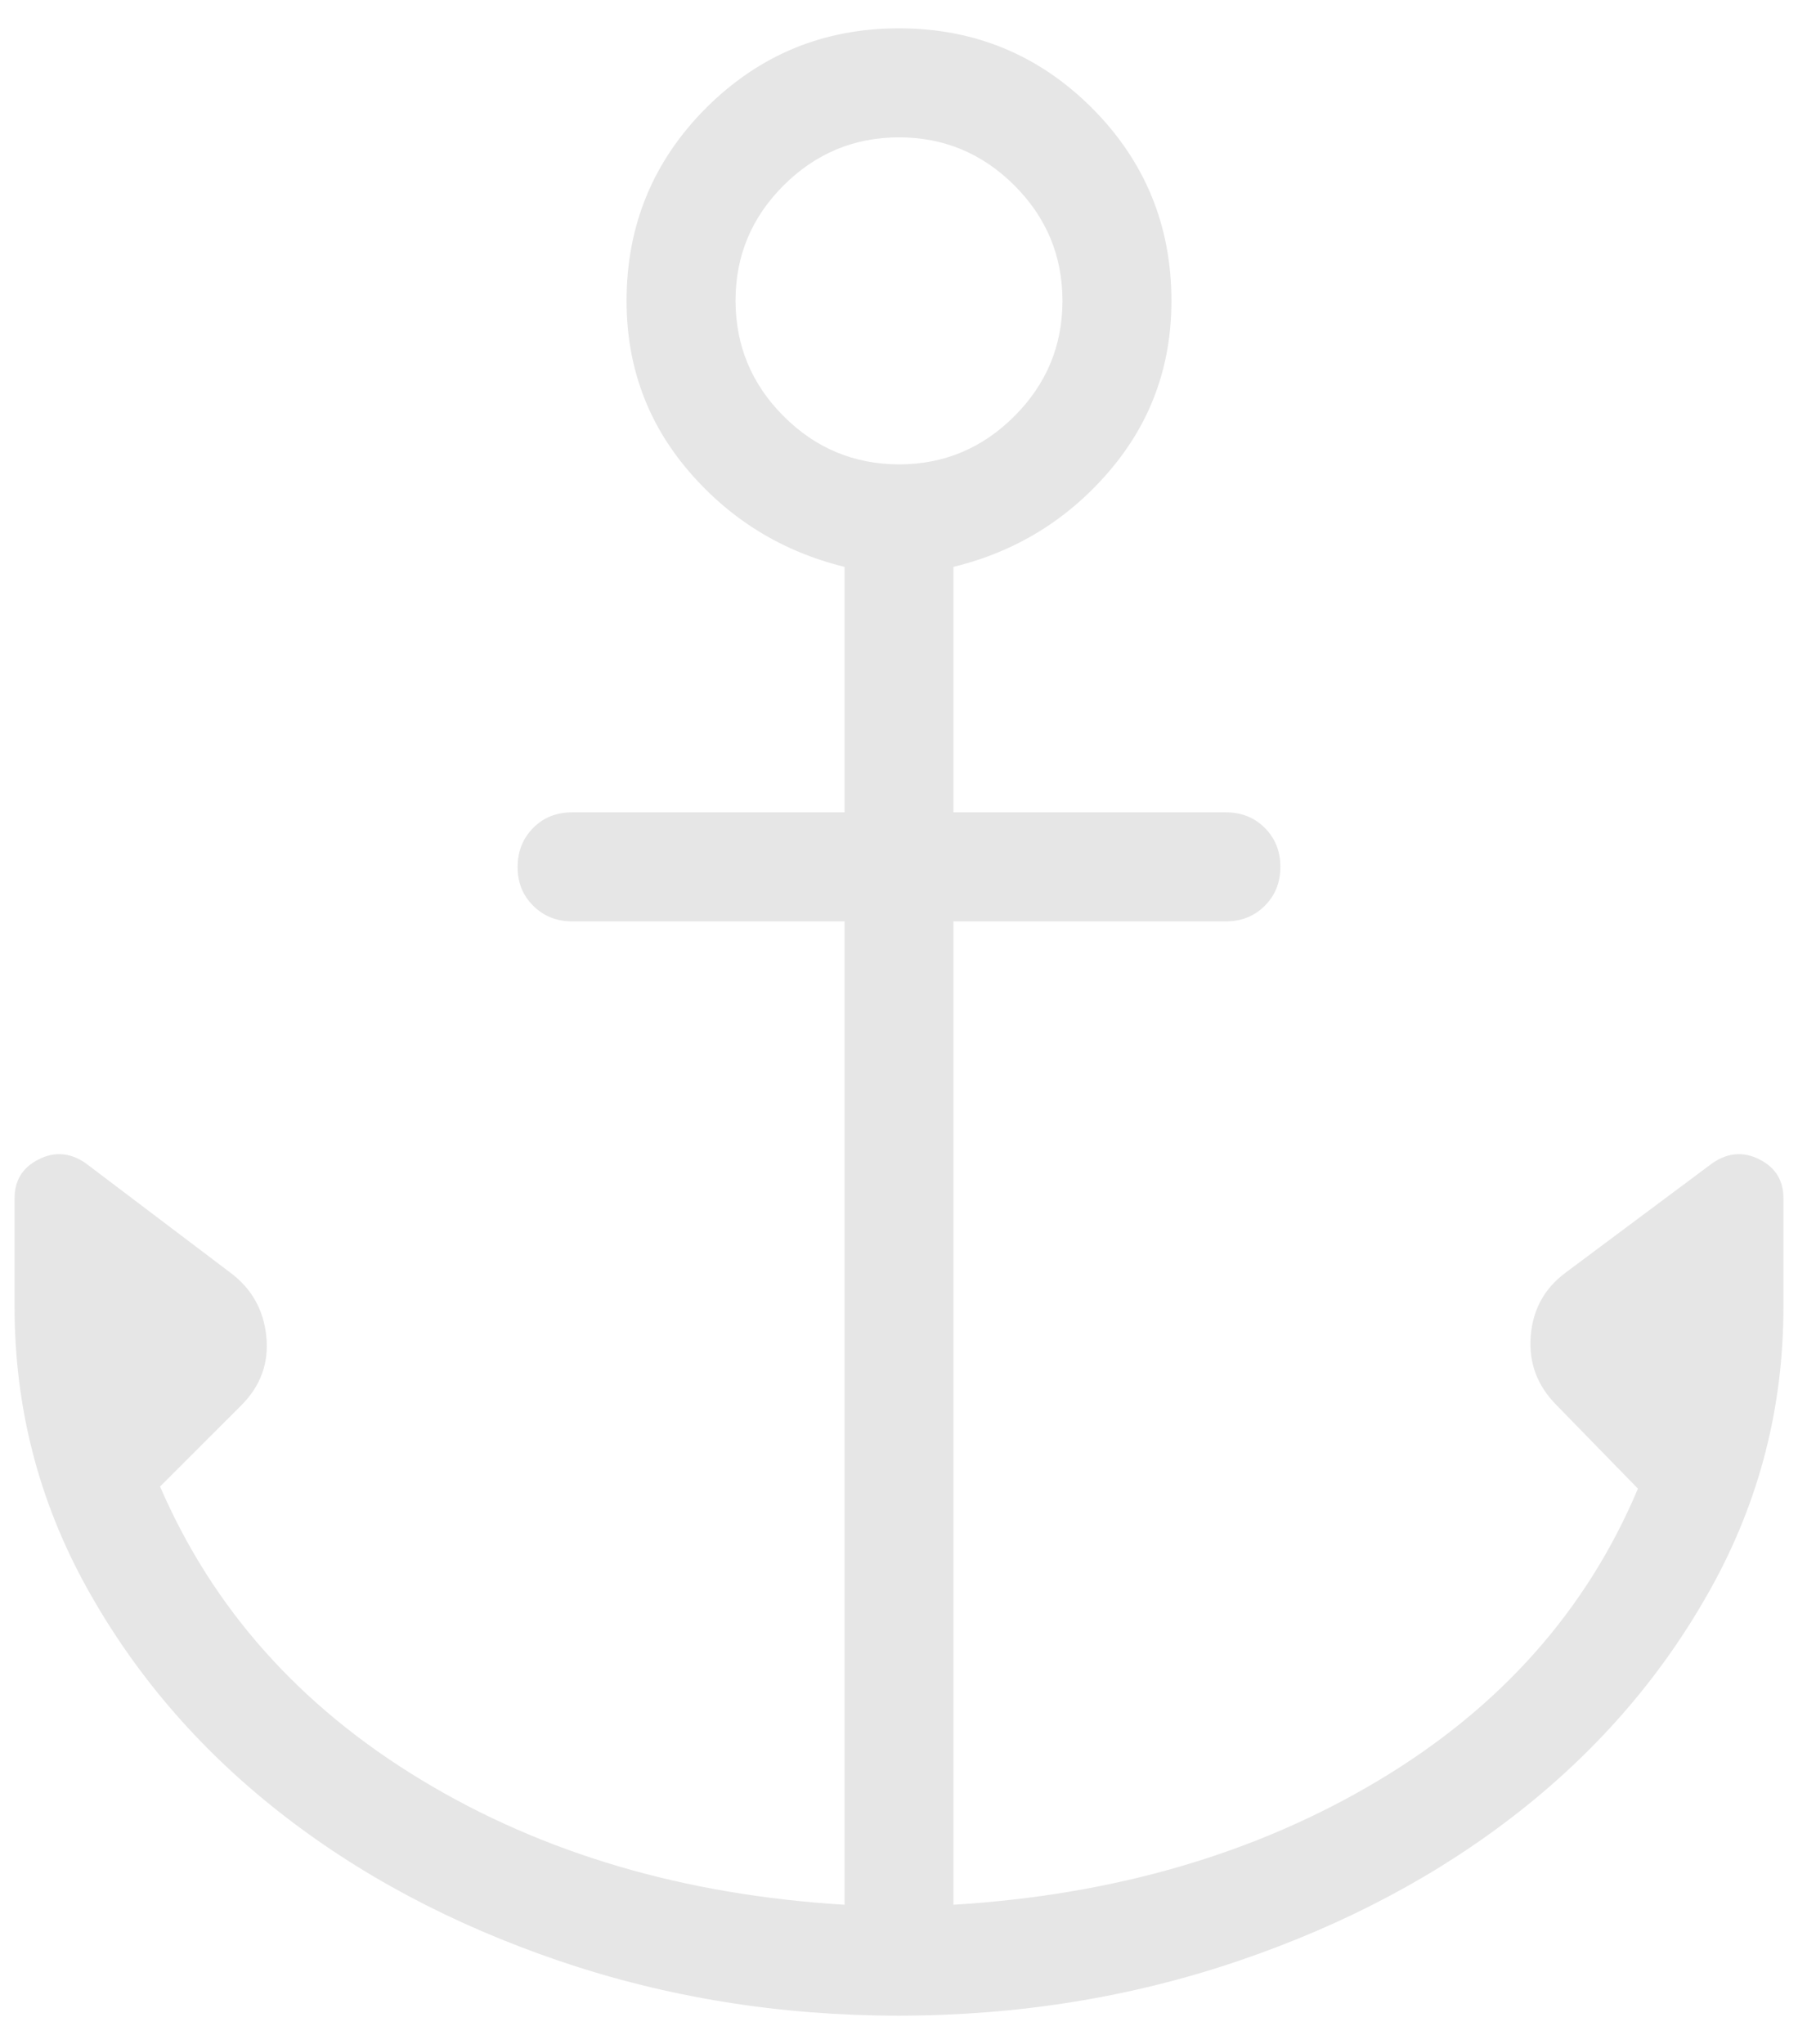 <svg width="44" height="50" viewBox="0 0 44 50" fill="none" xmlns="http://www.w3.org/2000/svg">
<path d="M22 49.309C19.084 49.309 16.315 48.863 13.691 47.971C11.067 47.078 8.772 45.856 6.805 44.304C4.836 42.752 3.269 40.919 2.104 38.805C0.94 36.692 0.357 34.415 0.357 31.976V29.309C0.357 28.877 0.551 28.563 0.939 28.365C1.325 28.166 1.706 28.193 2.083 28.445L5.637 31.133C6.157 31.519 6.45 32.038 6.517 32.691C6.583 33.341 6.379 33.904 5.904 34.379L3.917 36.365C5.206 39.35 7.336 41.741 10.307 43.539C13.277 45.338 16.731 46.356 20.667 46.595V22.539H14C13.621 22.539 13.304 22.412 13.048 22.157C12.792 21.903 12.665 21.586 12.667 21.205C12.668 20.825 12.796 20.508 13.048 20.253C13.3 19.999 13.618 19.872 14 19.872H20.667V13.867C19.145 13.493 17.876 12.715 16.859 11.531C15.842 10.347 15.333 8.956 15.333 7.36C15.333 5.513 15.982 3.94 17.28 2.64C18.581 1.342 20.155 0.693 22 0.693C23.845 0.693 25.419 1.342 26.72 2.64C28.018 3.94 28.667 5.513 28.667 7.36C28.667 8.956 28.158 10.347 27.141 11.531C26.125 12.716 24.855 13.495 23.333 13.867V19.872H30C30.381 19.872 30.698 19.999 30.952 20.253C31.206 20.508 31.333 20.825 31.333 21.205C31.333 21.586 31.206 21.903 30.952 22.157C30.698 22.412 30.381 22.539 30 22.539H23.333V46.595C27.269 46.356 30.731 45.347 33.717 43.565C36.704 41.784 38.826 39.401 40.083 36.416L38.096 34.379C37.621 33.904 37.409 33.341 37.459 32.691C37.508 32.038 37.793 31.519 38.312 31.133L41.917 28.445C42.294 28.193 42.676 28.166 43.061 28.365C43.449 28.563 43.643 28.877 43.643 29.309V31.976C43.643 34.417 43.06 36.693 41.896 38.805C40.732 40.919 39.164 42.752 37.195 44.304C35.225 45.856 32.93 47.077 30.309 47.968C27.689 48.859 24.919 49.306 22 49.309ZM22 11.36C23.097 11.36 24.038 10.967 24.824 10.181C25.608 9.397 26 8.457 26 7.36C26 6.261 25.608 5.32 24.824 4.536C24.038 3.752 23.097 3.36 22 3.36C20.903 3.36 19.962 3.752 19.176 4.536C18.39 5.32 17.998 6.261 18 7.36C18.002 8.459 18.394 9.399 19.176 10.181C19.958 10.964 20.9 11.357 22 11.36Z" fill="#E6E6E6"/>
</svg>
